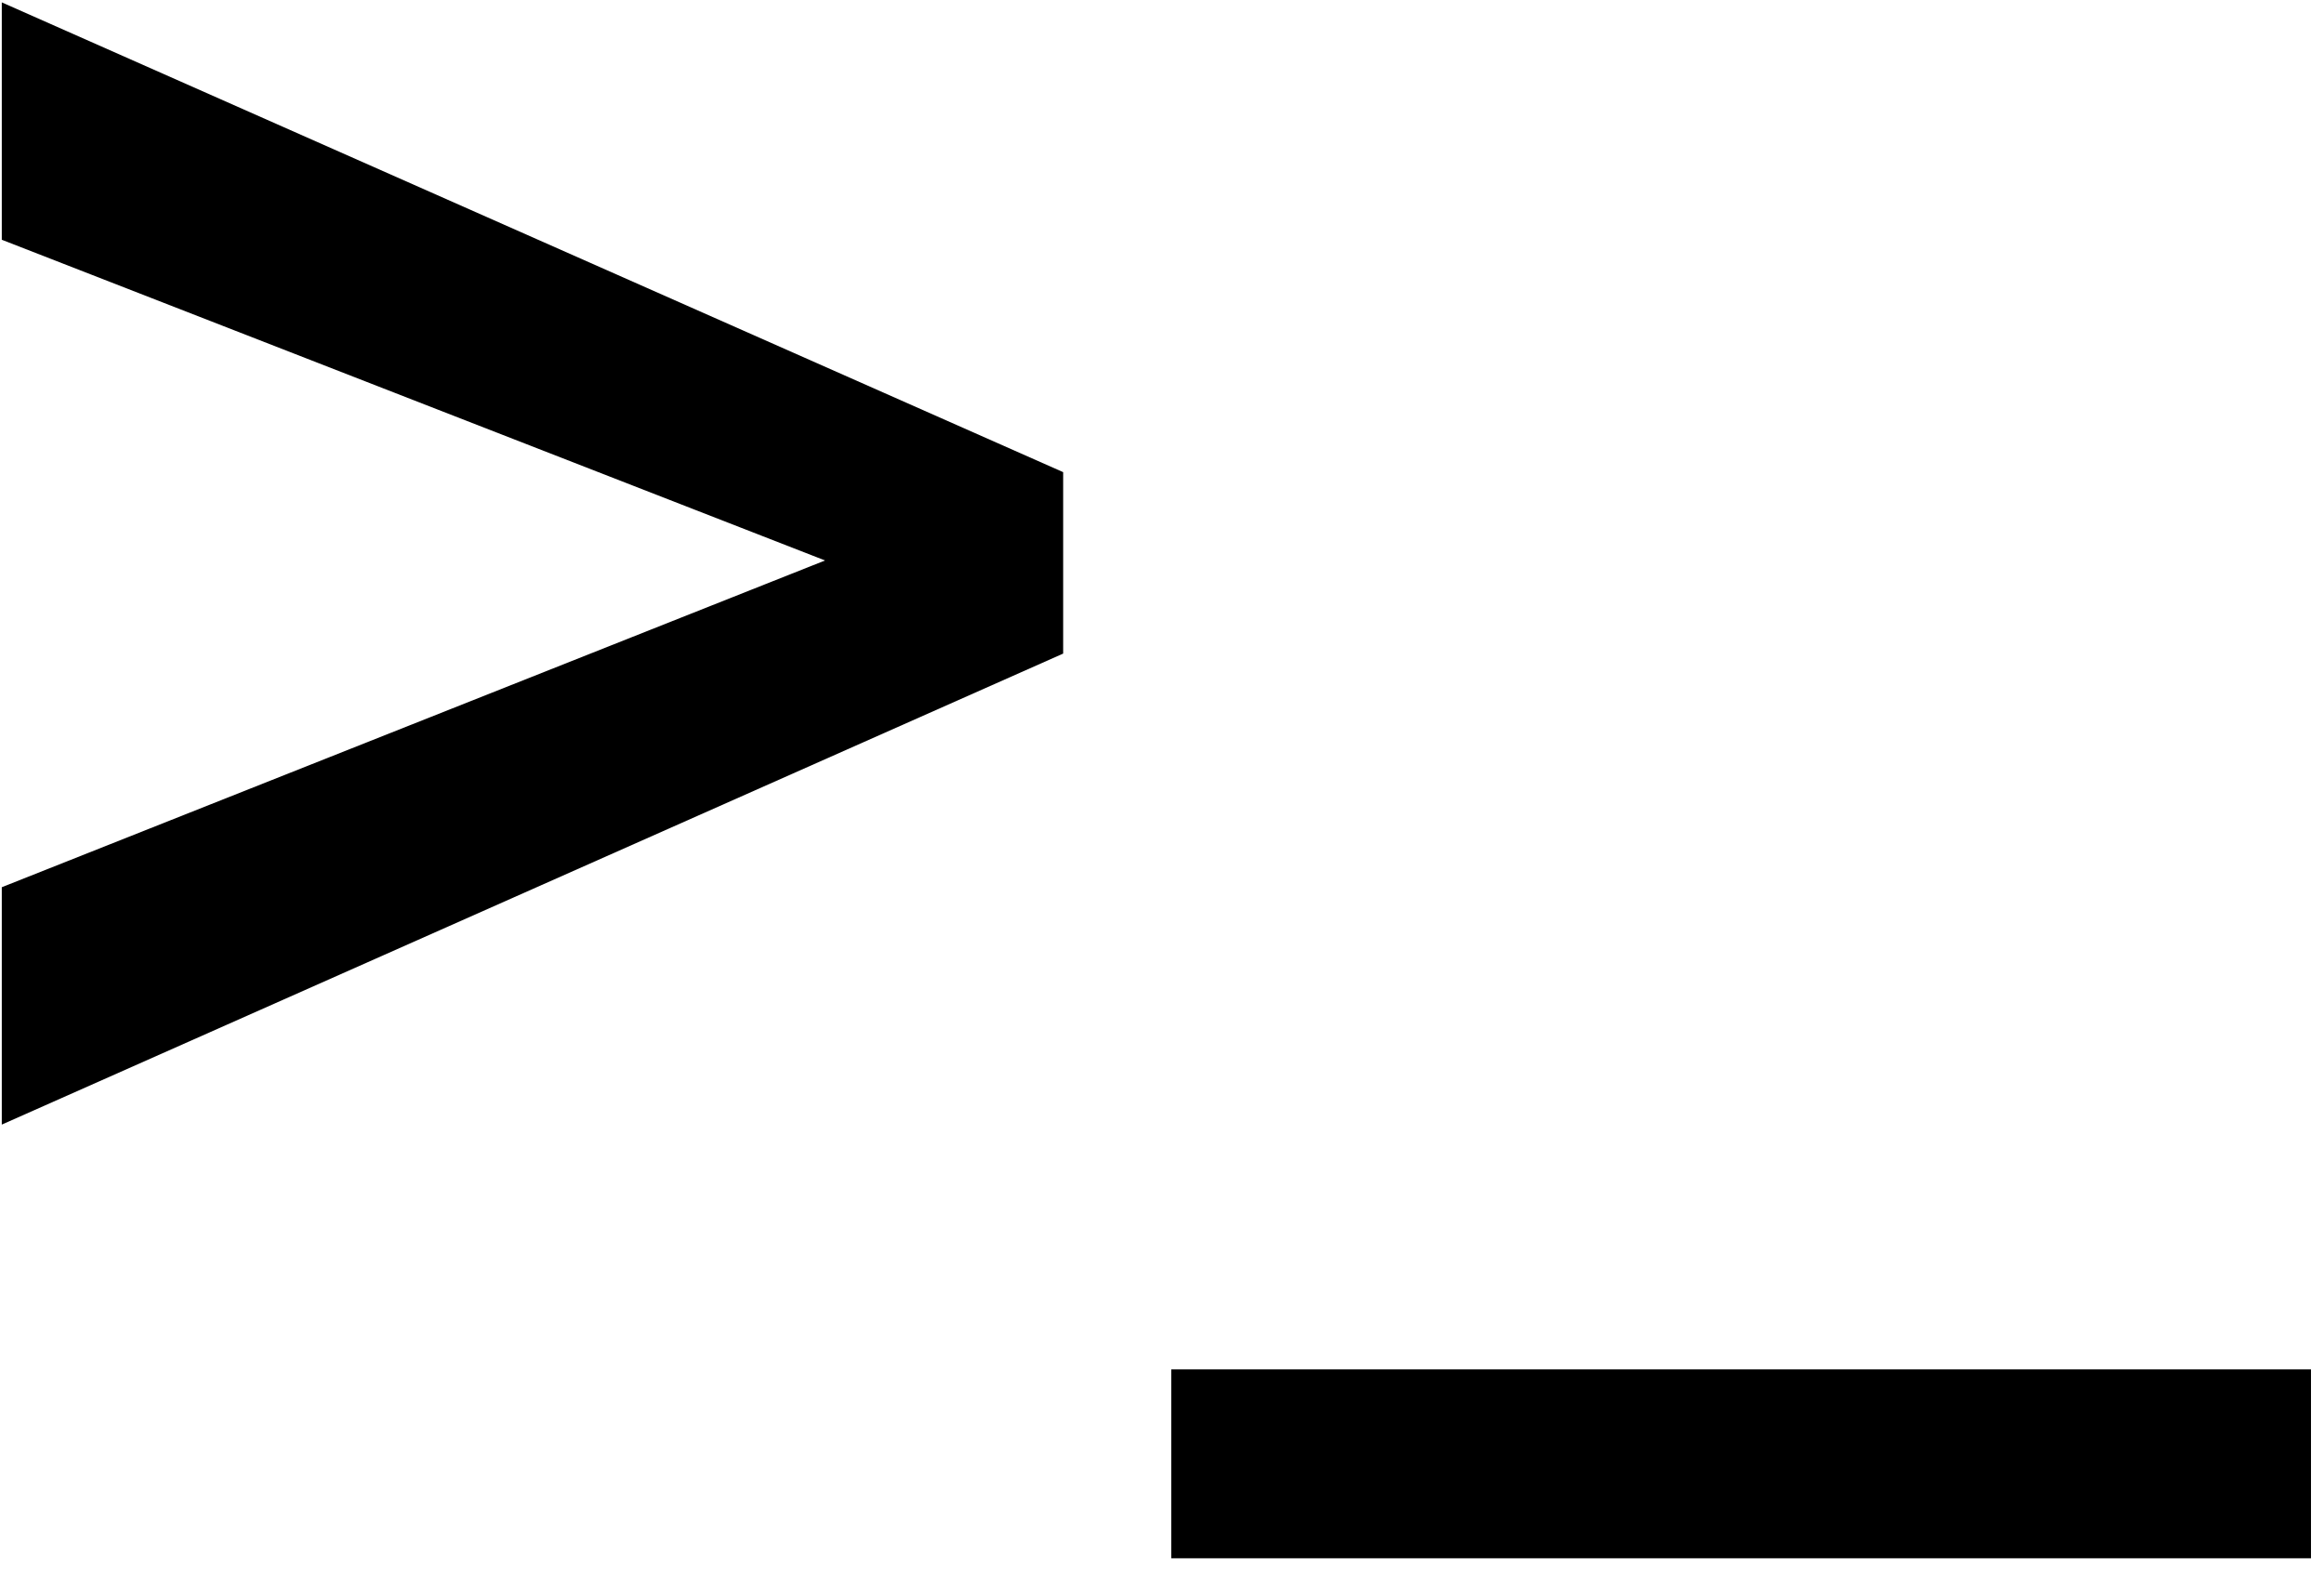 <svg width="256" height="173" viewBox="0 0 256 173" fill="none" xmlns="http://www.w3.org/2000/svg">
	<path
		d="M97.536 64.333L0.196 26.411V0.262L117.113 52.012V68.03L97.536 64.333ZM0.196 97.738L97.809 58.994L117.113 56.119V72L0.196 123.887V97.738ZM254.566 150.857V171.666H129.024V150.857H254.566Z"
		fill="black" />
</svg>